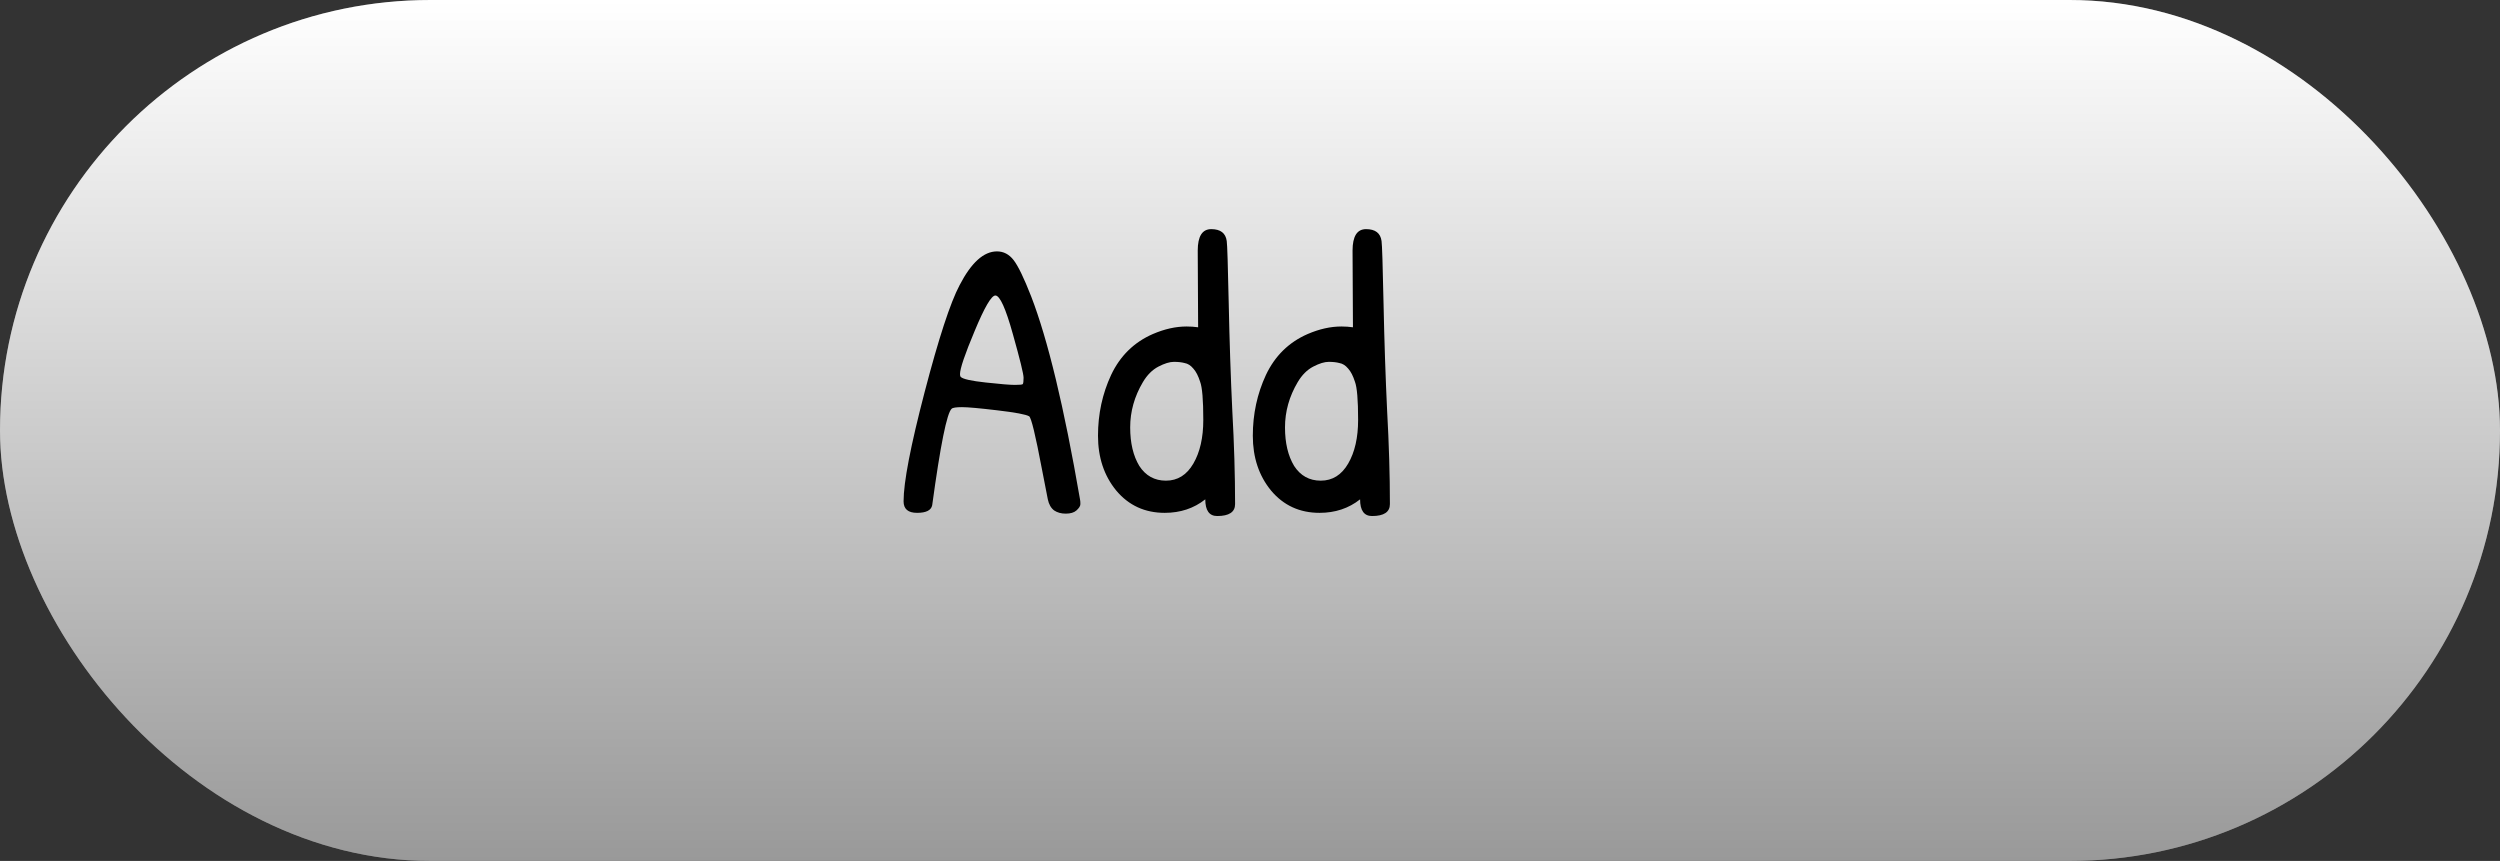 <svg width="151" height="52" viewBox="0 0 151 52" fill="none" xmlns="http://www.w3.org/2000/svg">
<rect x="0" y="0" width="151" height="52" fill="#333333" stroke="none"/>
<rect width="151" height="52" rx="26" fill="#666666"/>
<rect width="151" height="52" rx="26" fill="url(#paint0_linear_350_2)"/>
<path d="M60.216 15.184C60.616 15.184 60.952 15.36 61.224 15.712C61.496 16.064 61.848 16.792 62.28 17.896C63.288 20.504 64.272 24.592 65.232 30.16C65.248 30.224 65.256 30.32 65.256 30.448C65.256 30.56 65.176 30.688 65.016 30.832C64.872 30.96 64.656 31.024 64.368 31.024C64.096 31.024 63.864 30.96 63.672 30.832C63.48 30.688 63.352 30.464 63.288 30.16C63.224 29.84 63.104 29.224 62.928 28.312C62.544 26.28 62.288 25.224 62.16 25.144C61.968 25.032 61.328 24.912 60.24 24.784C59.168 24.656 58.456 24.592 58.104 24.592C57.752 24.592 57.544 24.624 57.48 24.688C57.192 24.944 56.8 26.888 56.304 30.52C56.24 30.824 55.936 30.976 55.392 30.976C54.848 30.976 54.576 30.744 54.576 30.28C54.576 29.128 55 26.928 55.848 23.68C56.696 20.432 57.4 18.28 57.96 17.224C58.664 15.864 59.416 15.184 60.216 15.184ZM60.12 17.848C59.88 17.848 59.464 18.56 58.872 19.984C58.28 21.392 57.984 22.264 57.984 22.6C57.984 22.68 58 22.736 58.032 22.768C58.16 22.896 58.664 23.008 59.544 23.104C60.424 23.2 61.008 23.248 61.296 23.248C61.584 23.248 61.744 23.232 61.776 23.2C61.808 23.152 61.824 23.024 61.824 22.816C61.824 22.592 61.608 21.712 61.176 20.176C60.744 18.624 60.392 17.848 60.12 17.848ZM72.367 19.768L72.343 15.136C72.343 14.272 72.615 13.84 73.159 13.84C73.719 13.84 74.031 14.08 74.095 14.56C74.127 14.768 74.167 16.024 74.215 18.328C74.263 20.632 74.335 22.792 74.431 24.808C74.543 26.824 74.599 28.704 74.599 30.448C74.599 30.928 74.239 31.168 73.519 31.168C73.039 31.168 72.799 30.832 72.799 30.16C72.111 30.704 71.295 30.976 70.351 30.976C69.151 30.976 68.175 30.528 67.423 29.632C66.687 28.736 66.319 27.632 66.319 26.32C66.319 25.008 66.583 23.784 67.111 22.648C67.655 21.496 68.495 20.672 69.631 20.176C70.335 19.872 71.015 19.72 71.671 19.72C71.911 19.72 72.143 19.736 72.367 19.768ZM72.487 23.056C72.375 22.704 72.239 22.44 72.079 22.264C71.919 22.072 71.743 21.96 71.551 21.928C71.375 21.88 71.159 21.856 70.903 21.856C70.647 21.856 70.335 21.952 69.967 22.144C69.599 22.336 69.287 22.648 69.031 23.08C68.519 23.944 68.263 24.856 68.263 25.816C68.263 26.76 68.447 27.536 68.815 28.144C69.199 28.736 69.735 29.032 70.423 29.032C71.127 29.032 71.679 28.688 72.079 28C72.479 27.312 72.679 26.432 72.679 25.36C72.679 24.16 72.615 23.392 72.487 23.056ZM81.718 19.768L81.694 15.136C81.694 14.272 81.966 13.84 82.51 13.84C83.07 13.84 83.382 14.08 83.446 14.56C83.478 14.768 83.518 16.024 83.566 18.328C83.614 20.632 83.686 22.792 83.782 24.808C83.894 26.824 83.95 28.704 83.95 30.448C83.95 30.928 83.59 31.168 82.87 31.168C82.39 31.168 82.15 30.832 82.15 30.16C81.462 30.704 80.646 30.976 79.702 30.976C78.502 30.976 77.526 30.528 76.774 29.632C76.038 28.736 75.67 27.632 75.67 26.32C75.67 25.008 75.934 23.784 76.462 22.648C77.006 21.496 77.846 20.672 78.982 20.176C79.686 19.872 80.366 19.72 81.022 19.72C81.262 19.72 81.494 19.736 81.718 19.768ZM81.838 23.056C81.726 22.704 81.59 22.44 81.43 22.264C81.27 22.072 81.094 21.96 80.902 21.928C80.726 21.88 80.51 21.856 80.254 21.856C79.998 21.856 79.686 21.952 79.318 22.144C78.95 22.336 78.638 22.648 78.382 23.08C77.87 23.944 77.614 24.856 77.614 25.816C77.614 26.76 77.798 27.536 78.166 28.144C78.55 28.736 79.086 29.032 79.774 29.032C80.478 29.032 81.03 28.688 81.43 28C81.83 27.312 82.03 26.432 82.03 25.36C82.03 24.16 81.966 23.392 81.838 23.056Z" fill="black"/>
<defs>
<linearGradient id="paint0_linear_350_2" x1="75.5" y1="0" x2="75.5" y2="52" gradientUnits="userSpaceOnUse">
<stop stop-color="white"/>
<stop offset="1" stop-color="#999999"/>
</linearGradient>
</defs>
</svg>
